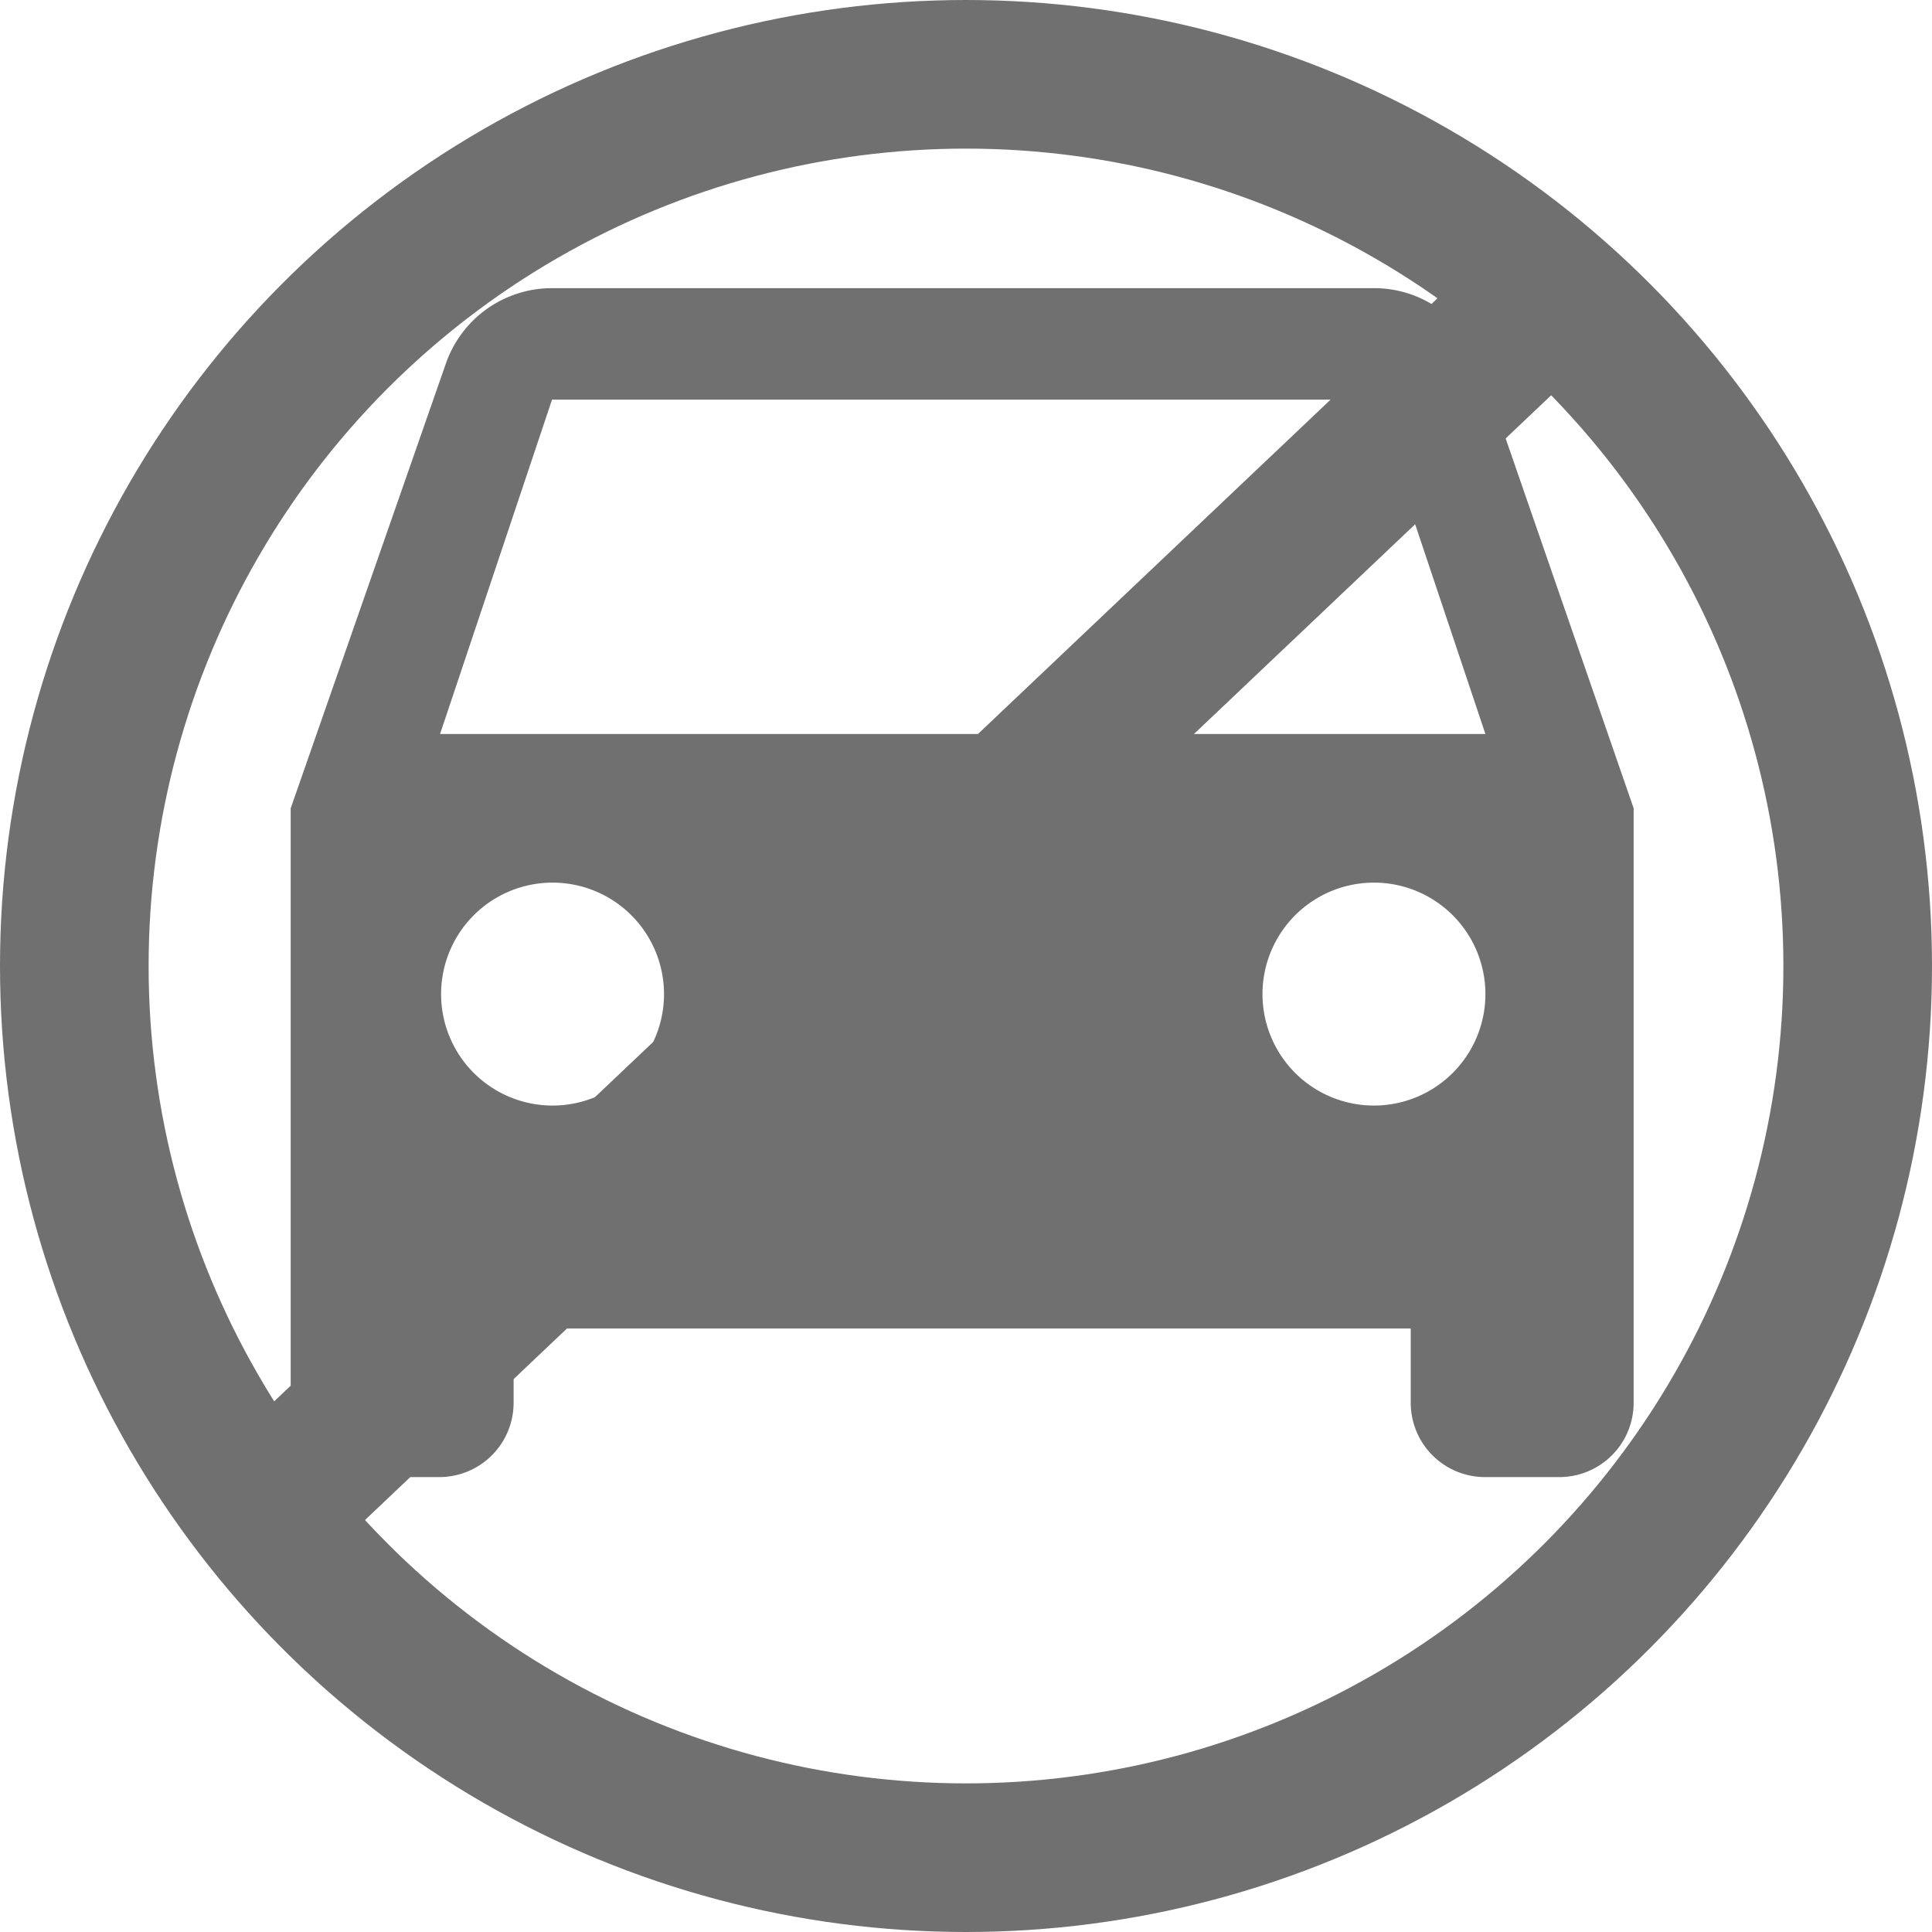<svg id="Component_112_1" data-name="Component 112 – 1" xmlns="http://www.w3.org/2000/svg" width="26" height="26" viewBox="0 0 26 26">
  <path id="ic_directions_car_24px" d="M19,6.01A1.5,1.5,0,0,0,17.571,5H6.517A1.511,1.511,0,0,0,5.09,6.01L3,12v8a1,1,0,0,0,1,1h1a1,1,0,0,0,1-1V19H18.073v1a1,1,0,0,0,1,1h1a1,1,0,0,0,1-1V12ZM6.517,16a1.5,1.5,0,1,1,1.507-1.5A1.5,1.5,0,0,1,6.517,16Zm11.054,0a1.5,1.5,0,1,1,1.507-1.5A1.5,1.5,0,0,1,17.571,16ZM5.01,11,6.517,6.5H17.571L19.078,11Z" transform="translate(0.912 -1.122)" fill="#707070"/>
  <g id="Ellipse_392" data-name="Ellipse 392" fill="none" stroke="#707070" stroke-width="2">
    <circle cx="13" cy="13" r="13" stroke="none"/>
    <circle cx="13" cy="13" r="12" fill="none"/>
  </g>
  <line id="Line_192" data-name="Line 192" x1="17.088" y2="16.203" transform="translate(3.412 4.297)" fill="none" stroke="#707070" stroke-width="2"/>
</svg>
